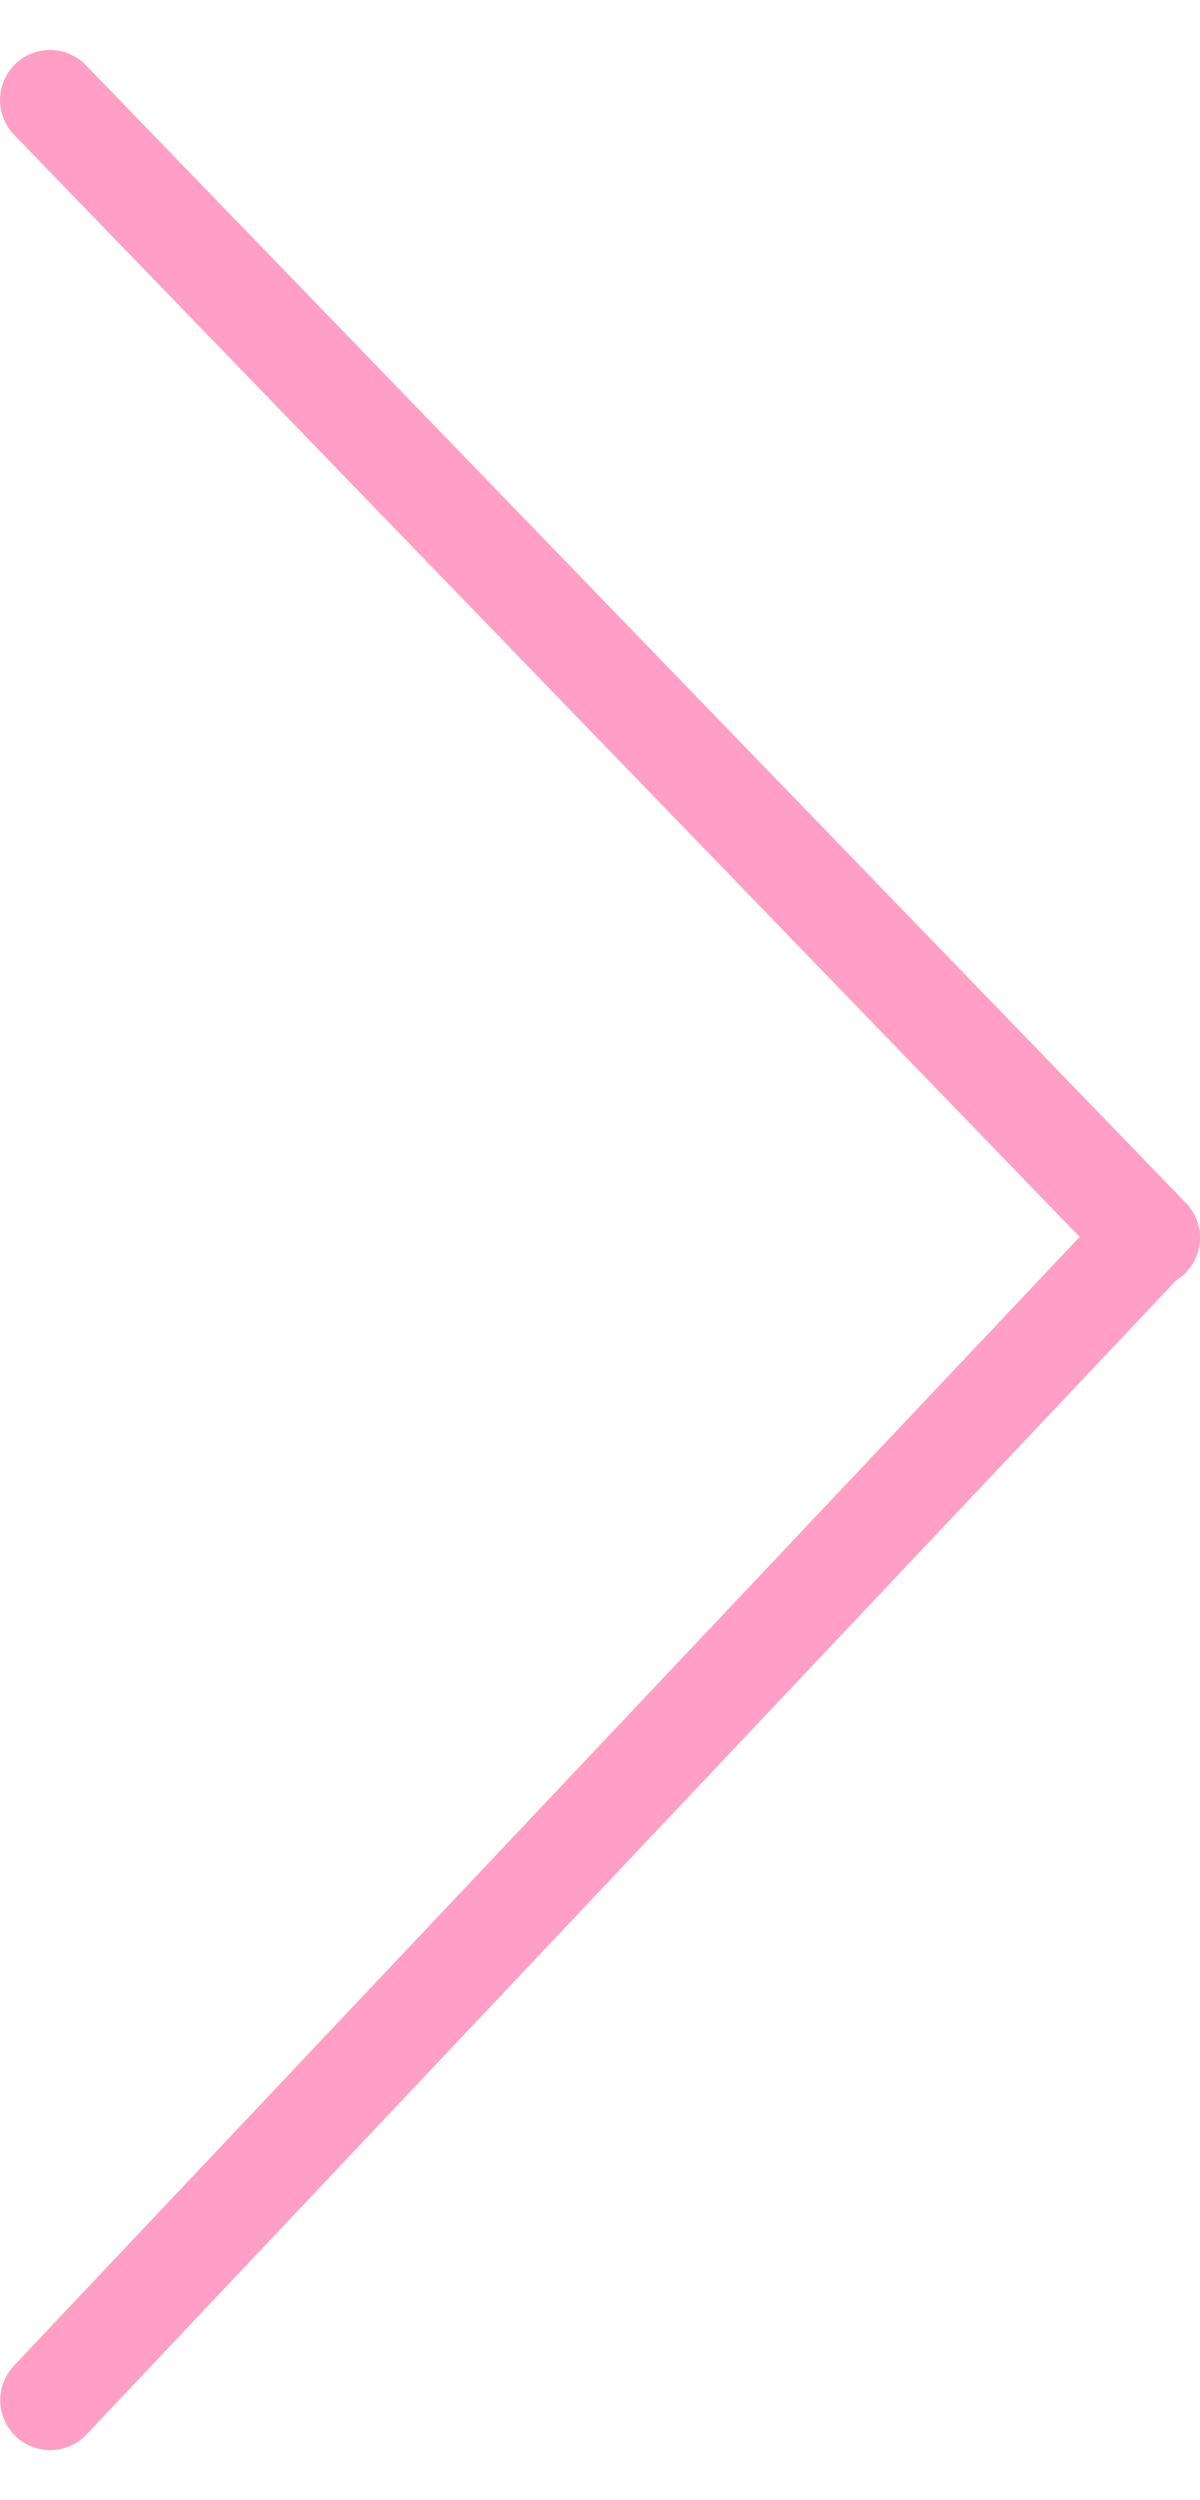 <svg width="24" height="50" viewBox="0 0 24 50" fill="none" xmlns="http://www.w3.org/2000/svg">
<path d="M1 2L23 24.753" stroke="#ff9fc5" stroke-width="2" stroke-linecap="round"/>
<path d="M22.74 24.978L1.004 48" stroke="#ff9fc5" stroke-width="2" stroke-linecap="round"/>
</svg>
